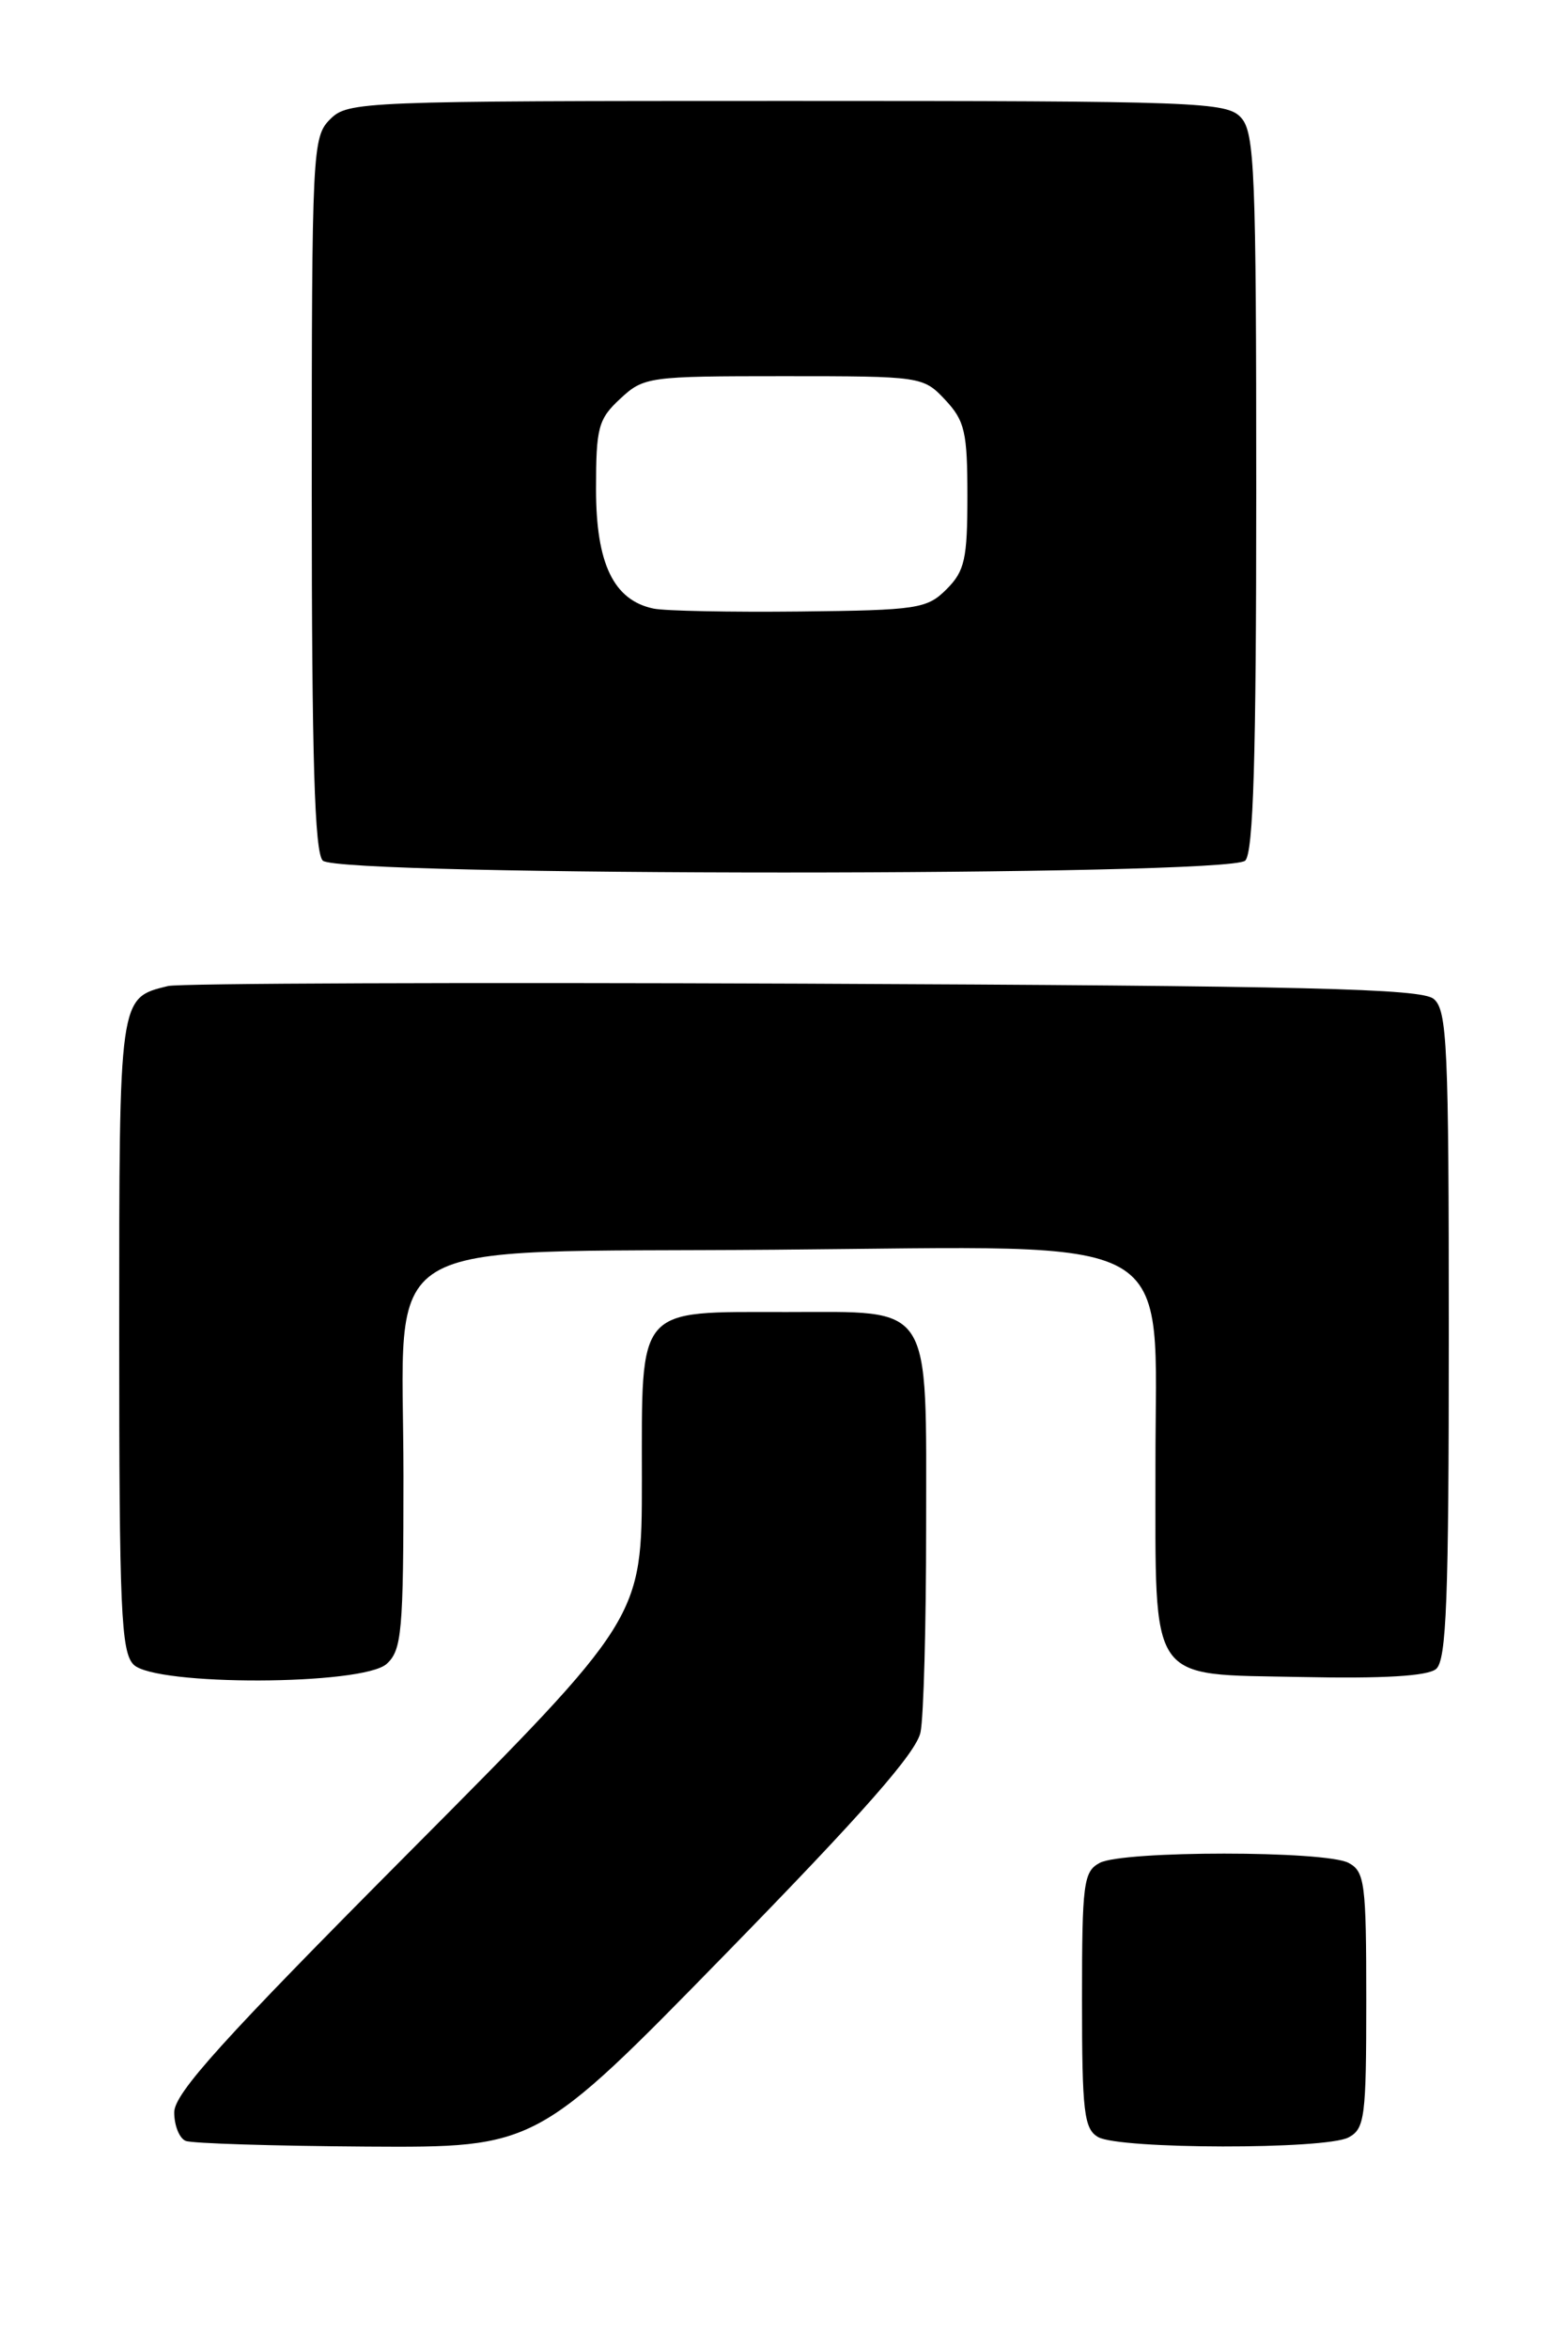 <?xml version="1.0" encoding="UTF-8" standalone="no"?>
<!DOCTYPE svg PUBLIC "-//W3C//DTD SVG 1.1//EN" "http://www.w3.org/Graphics/SVG/1.1/DTD/svg11.dtd" >
<svg xmlns="http://www.w3.org/2000/svg" xmlns:xlink="http://www.w3.org/1999/xlink" version="1.1" viewBox="0 0 171 256">
 <g >
 <path fill="currentColor"
d=" M 79.14 212.95 C 94.14 197.60 99.95 191.00 100.39 188.79 C 100.73 187.12 101.00 177.13 101.00 166.60 C 101.00 141.66 101.87 143.00 85.77 143.00 C 69.29 143.00 70.00 142.18 70.00 161.34 C 70.00 176.38 70.00 176.38 44.50 202.00 C 24.25 222.35 19.00 228.16 19.00 230.23 C 19.00 231.66 19.56 233.06 20.25 233.34 C 20.94 233.62 29.82 233.89 40.00 233.96 C 58.50 234.07 58.50 234.07 79.14 212.95 Z  M 147.07 232.96 C 148.84 232.02 149.00 230.75 149.00 218.00 C 149.00 205.25 148.84 203.98 147.07 203.04 C 144.55 201.69 122.45 201.69 119.93 203.04 C 118.16 203.98 118.00 205.25 118.00 217.99 C 118.00 230.18 118.22 232.03 119.75 232.92 C 122.05 234.26 144.58 234.30 147.07 232.96 Z  M 42.17 181.35 C 43.82 179.85 44.00 177.83 44.00 160.90 C 44.00 134.08 39.92 136.57 84.45 136.21 C 129.48 135.85 125.99 133.88 126.01 159.67 C 126.03 183.85 125.06 182.43 141.89 182.78 C 150.87 182.97 155.68 182.68 156.61 181.91 C 157.75 180.96 158.00 174.36 158.00 145.50 C 158.00 113.93 157.83 110.10 156.35 108.87 C 154.99 107.75 142.68 107.45 87.60 107.21 C 50.69 107.06 19.52 107.17 18.32 107.47 C 12.95 108.79 13.00 108.43 13.00 145.50 C 13.00 175.40 13.20 180.06 14.57 181.43 C 16.93 183.78 39.55 183.71 42.17 181.35 Z  M 135.80 93.80 C 136.69 92.91 137.00 82.61 137.00 53.63 C 137.00 18.77 136.83 14.46 135.35 12.83 C 133.79 11.11 130.93 11.00 85.85 11.00 C 39.33 11.00 37.94 11.06 36.00 13.00 C 34.07 14.93 34.00 16.33 34.00 53.80 C 34.00 82.64 34.31 92.91 35.20 93.80 C 36.93 95.53 134.07 95.53 135.80 93.80 Z  M 71.27 66.33 C 66.92 65.42 65.00 61.44 65.00 53.32 C 65.00 46.59 65.24 45.68 67.65 43.45 C 70.21 41.07 70.74 41.00 85.47 41.00 C 100.50 41.00 100.68 41.03 103.08 43.58 C 105.22 45.87 105.50 47.08 105.50 54.06 C 105.50 60.93 105.21 62.24 103.23 64.22 C 101.10 66.35 100.07 66.51 87.23 66.65 C 79.68 66.73 72.50 66.59 71.27 66.33 Z "/>
</g>
</svg>